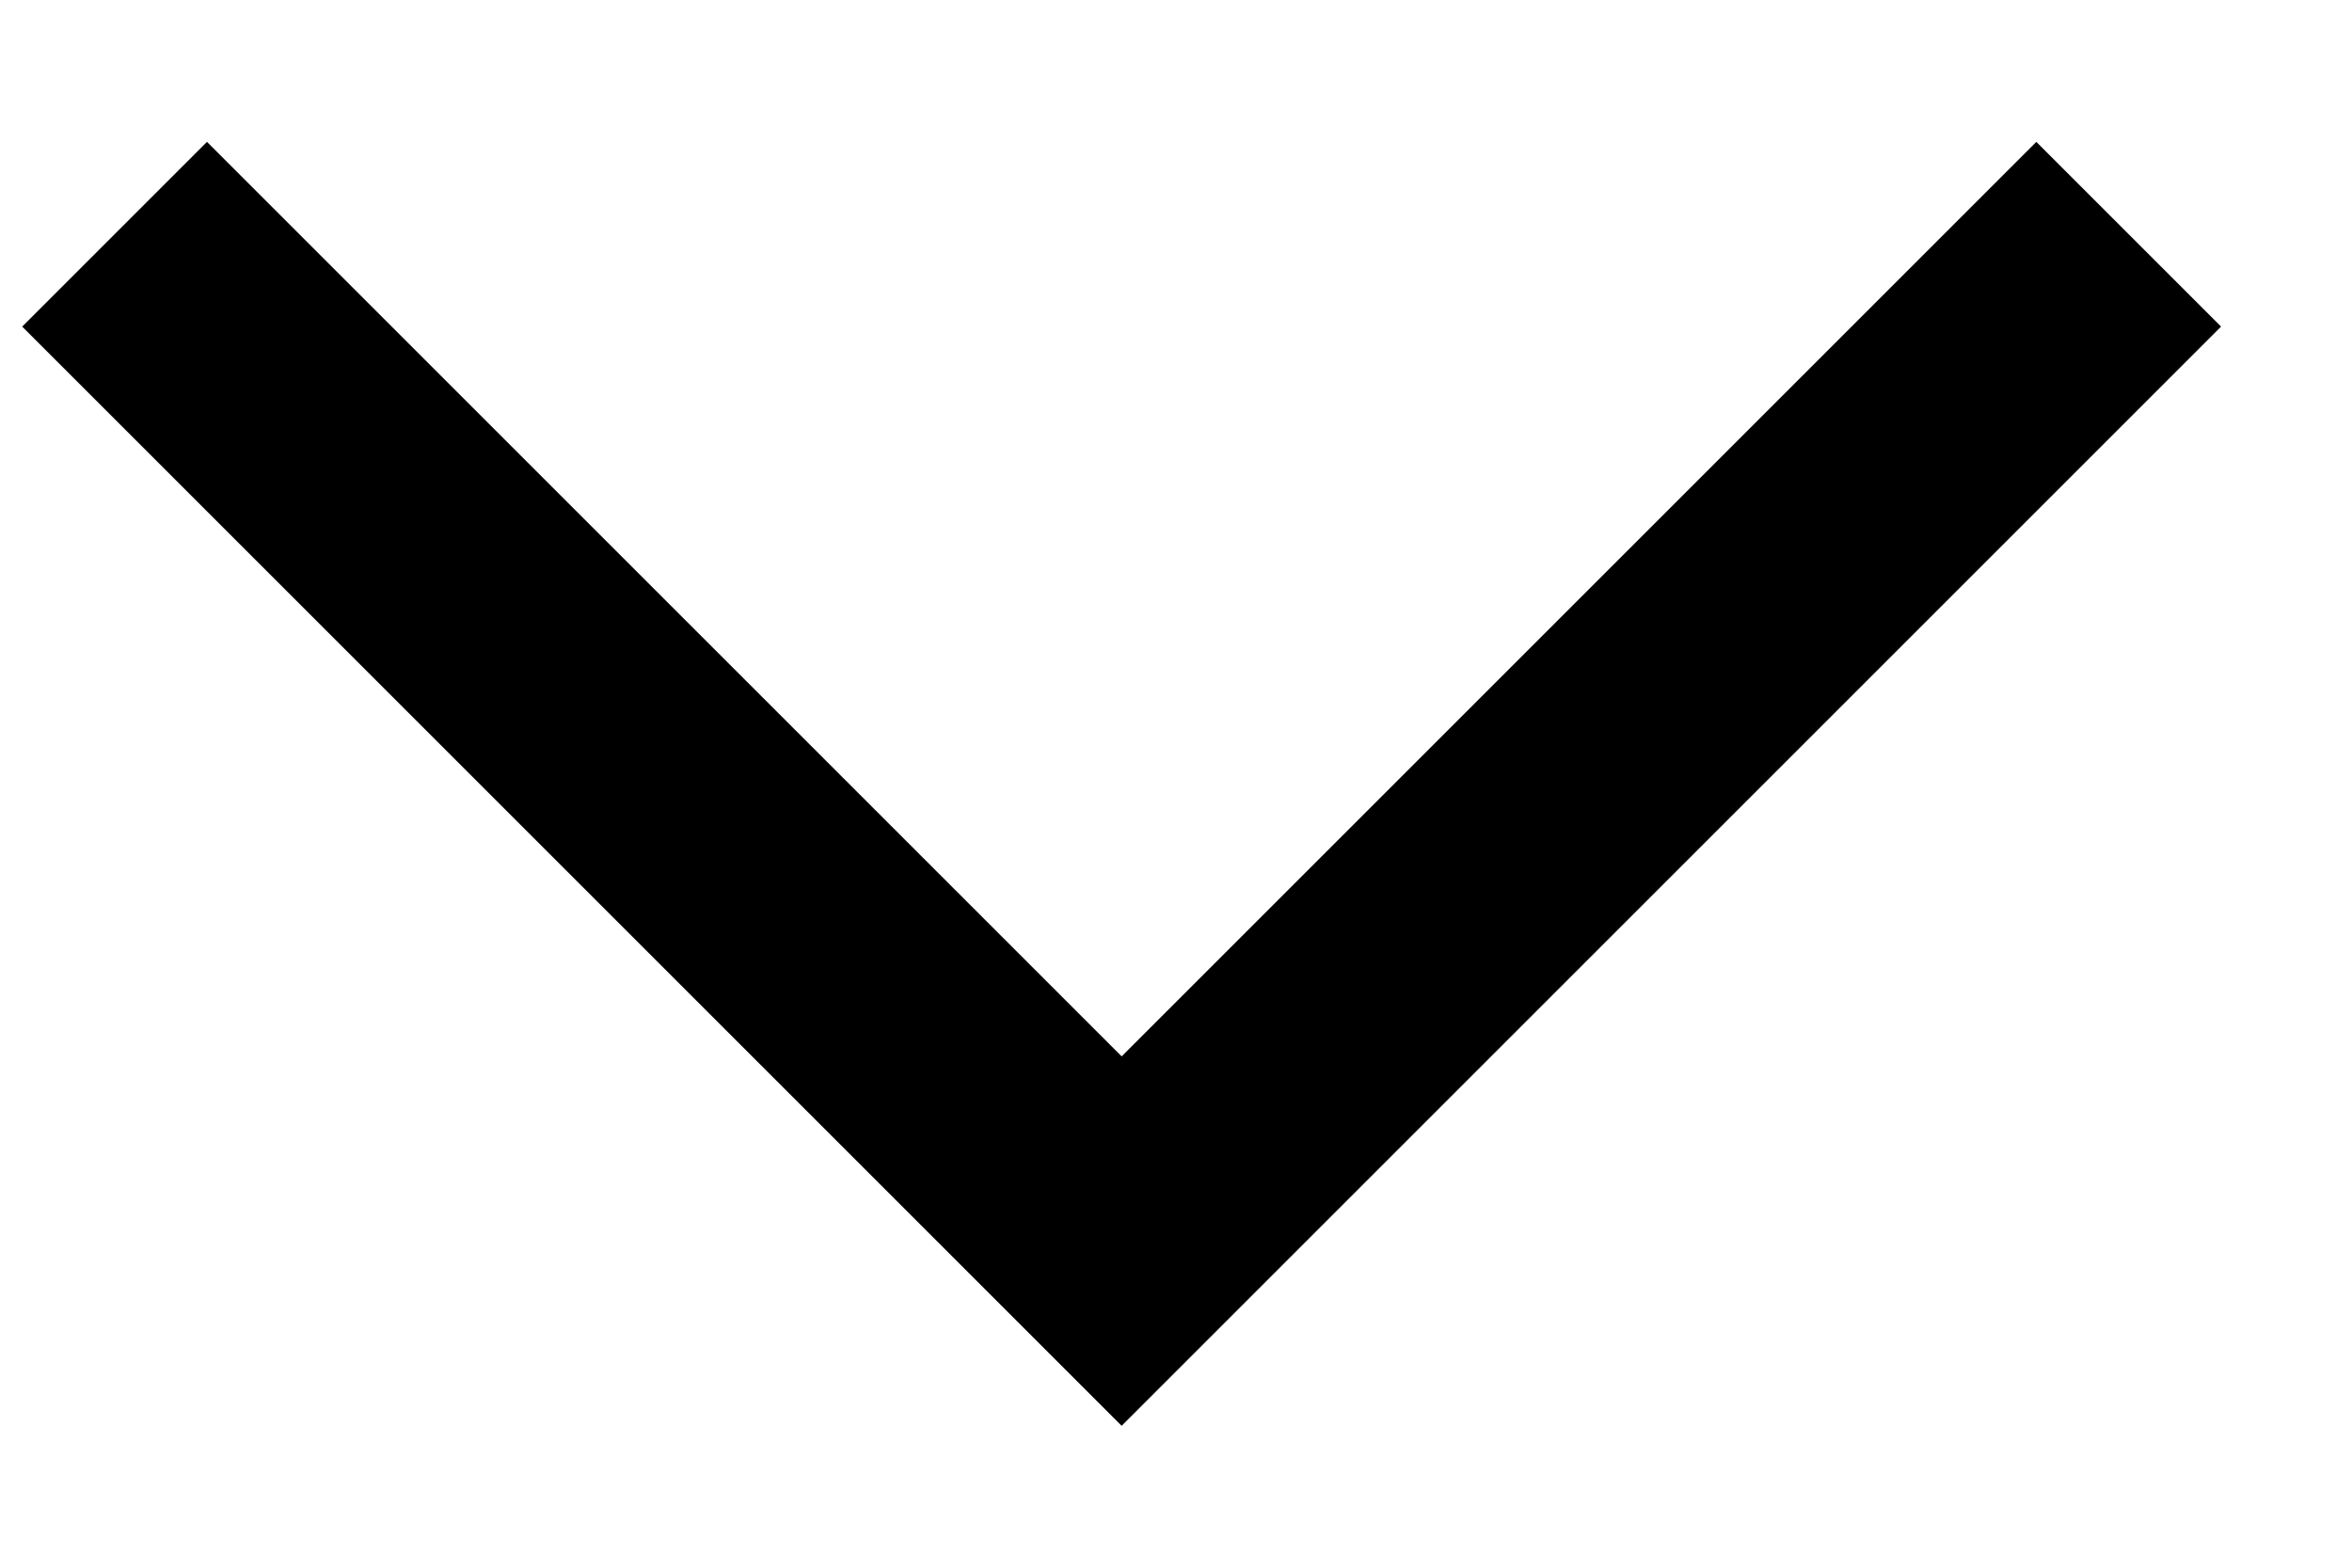 <svg width="9" height="6" viewBox="0 0 9 6" fill="none" xmlns="http://www.w3.org/2000/svg">
<path fill-rule="evenodd" clip-rule="evenodd" d="M0.792 0.543L4.292 4.043L7.792 0.543L8.499 1.25L4.292 5.457L0.085 1.25L0.792 0.543Z" fill="currentColor"/>
</svg>
